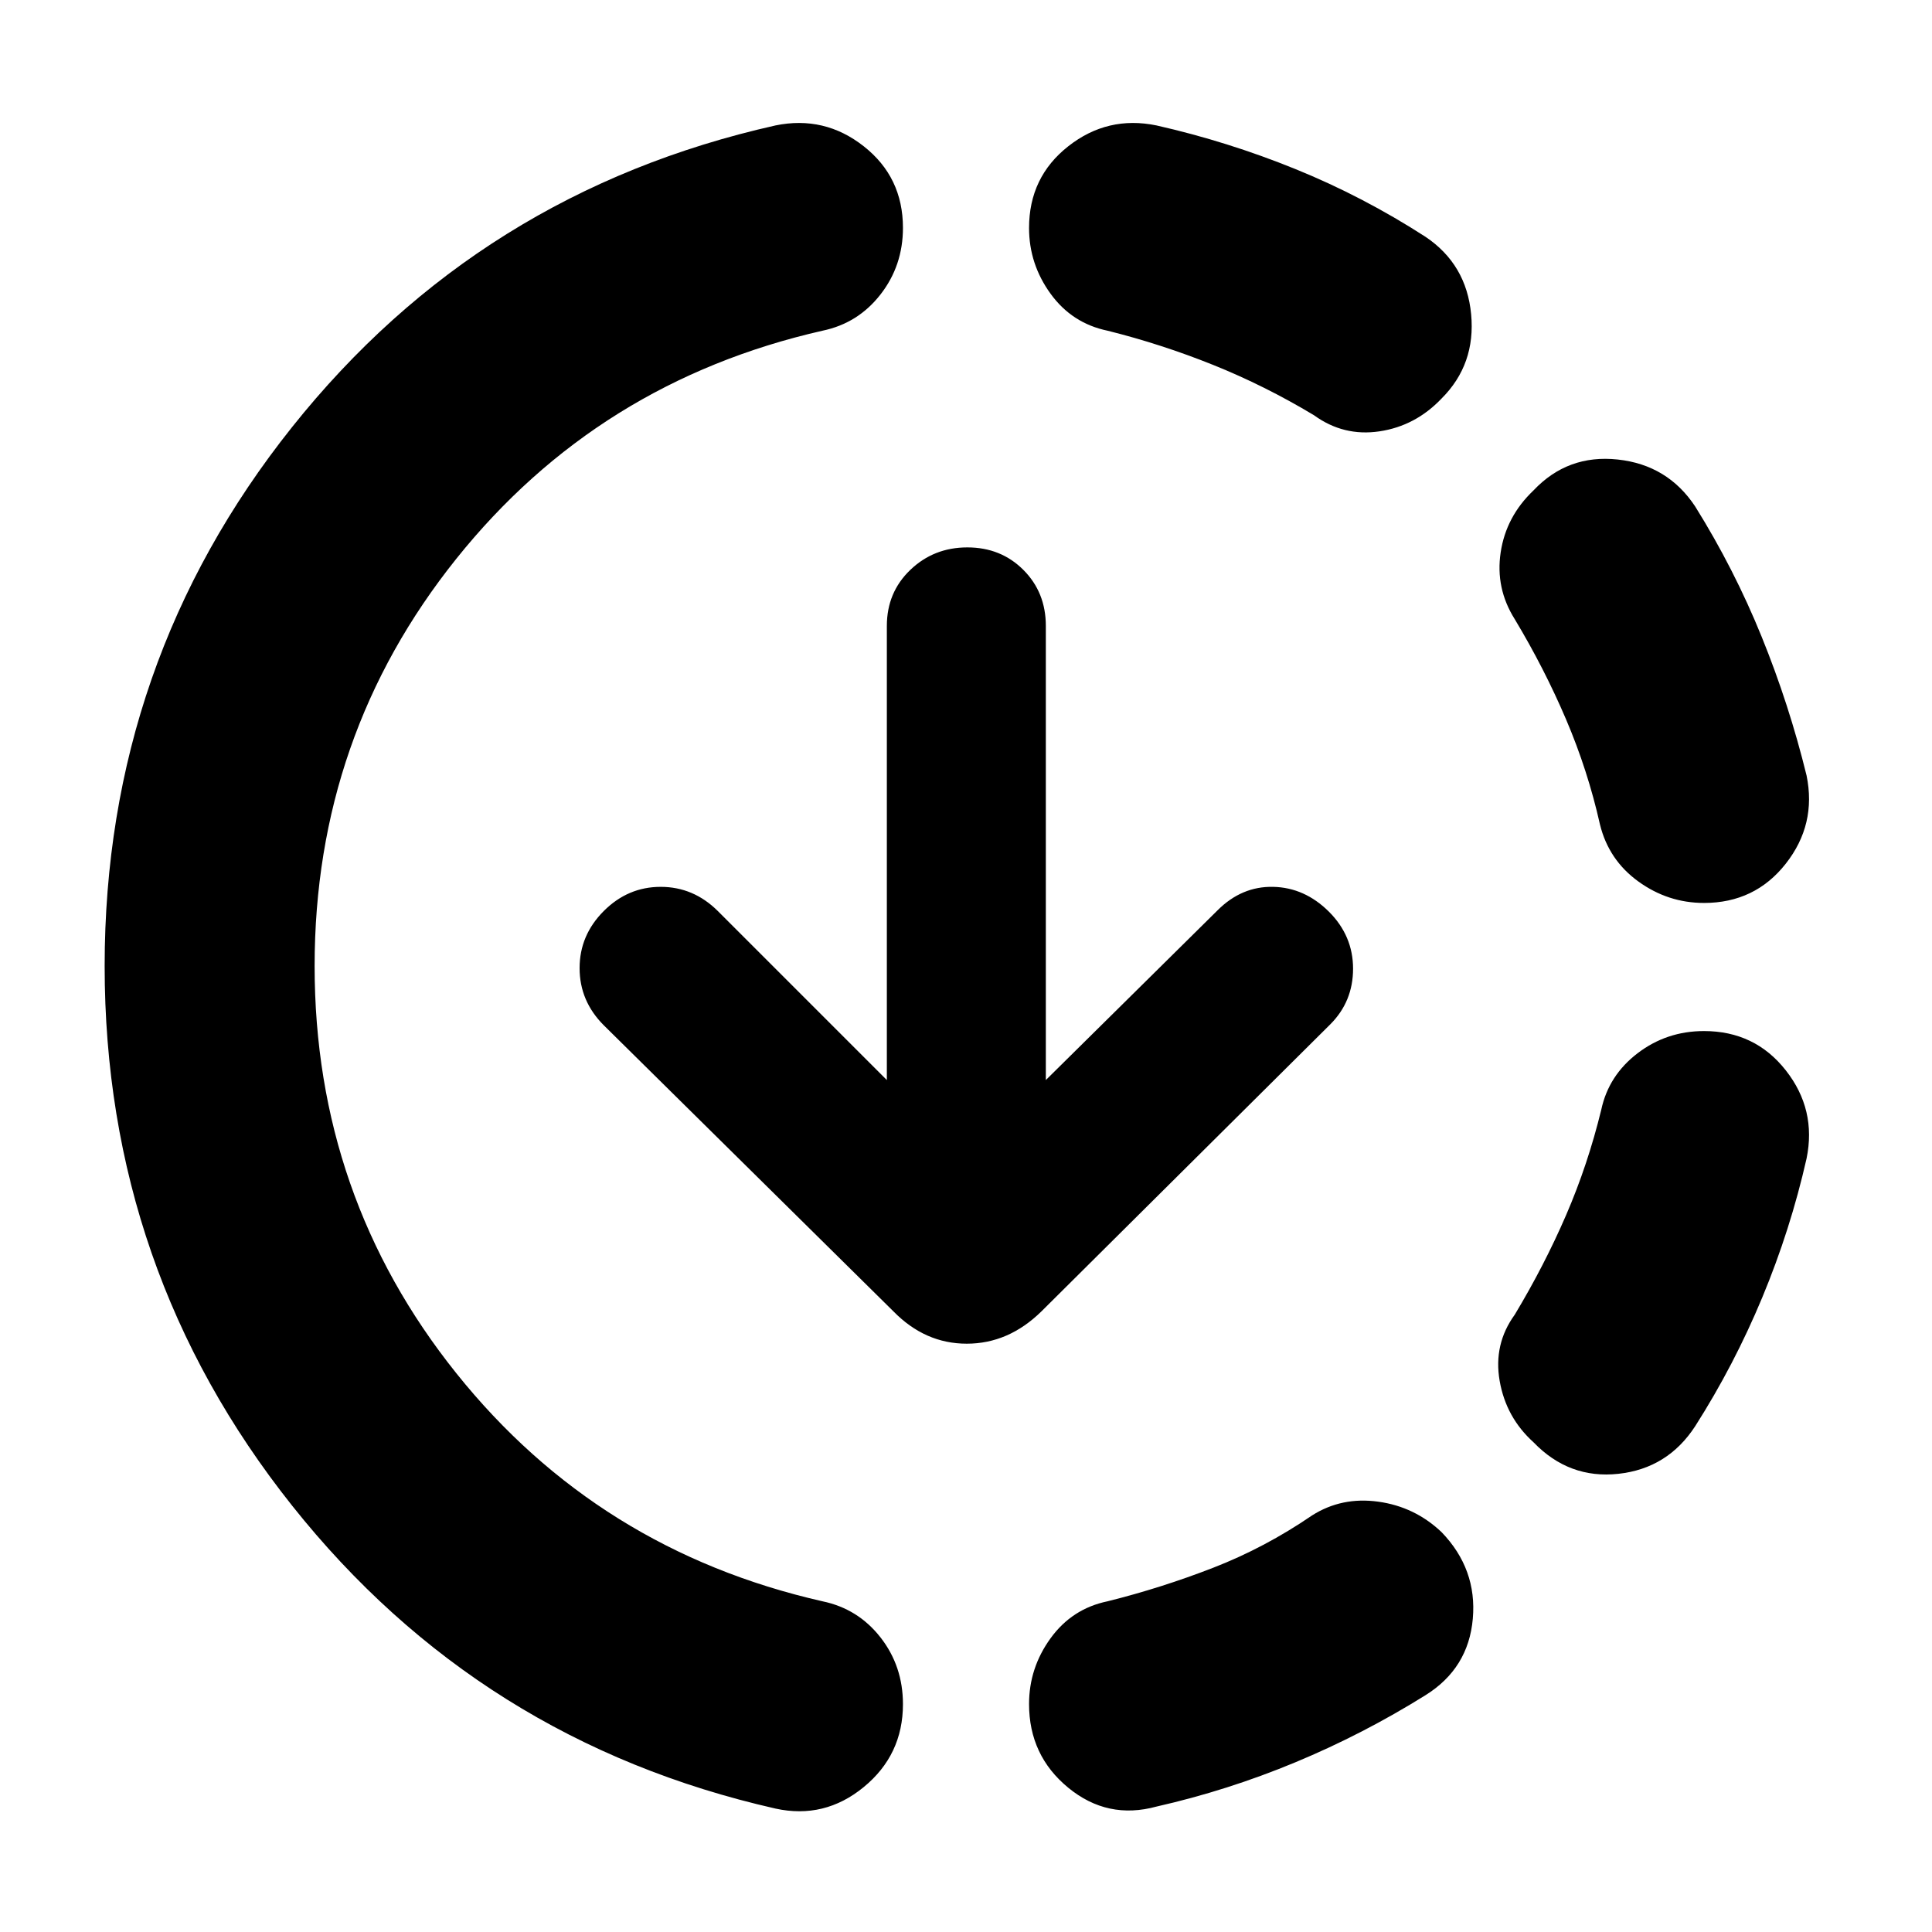 <svg xmlns="http://www.w3.org/2000/svg" height="40" viewBox="0 -960 960 960" width="40"><path d="M385.33-61.33q-147-33.34-240.16-150.5Q52-329 52-480t93.17-267.83q93.16-116.84 240.16-149.84 24.34-5 43.84 10.34 19.5 15.33 19.5 40.54 0 18.79-11.17 33.12-11.17 14.34-28.83 18-111.48 25.36-181.91 113.29-70.43 87.93-70.43 202.38 0 114.45 70.43 202.38 70.43 87.93 181.91 113.29 17.66 3.66 28.83 17.93 11.17 14.27 11.17 33.19 0 25.21-19.5 41.21t-43.84 10.67Zm189.34-1q-24.34 6.66-43.84-9.34-19.5-16-19.5-41.62 0-17.89 10.67-32.63 10.67-14.75 28.37-18.41Q577.11-171 602.84-181q25.74-10 49.13-26 14.7-9.33 32.86-6.83 18.17 2.5 31.5 15.16 17.67 18.34 15.5 43-2.16 24.67-23.5 38-31 19.34-64.66 33.34-33.67 14-69 22Zm187.33-181q-13.67-12.34-16.83-30.53-3.17-18.2 7.5-32.89 14.66-24.38 25.5-49.44 10.83-25.05 17.5-52.45 3.66-17.03 18.07-28.03t32.97-11q25.29 0 40.62 19.5 15.34 19.5 10.34 43.84-8 35.33-22 69-14 33.66-33.34 64-13.66 21-38.16 23.66-24.5 2.67-42.17-15.66Zm84.71-268q-17.89 0-32.63-10.67-14.75-10.67-19.08-28.37-6-26.75-16.83-52.16-10.84-25.4-25.5-49.8-9.67-15.34-7-33.17 2.66-17.83 16.33-30.83 17-18 41.83-15.34 24.84 2.67 38.5 23.34 19.34 31 33 64.66 13.67 33.67 22.34 69 5 24.34-10.34 43.84-15.33 19.5-40.62 19.5ZM652.92-753.67q-24.39-14.66-50.11-25-25.72-10.33-52.45-17-17.69-3.66-28.36-18.41-10.67-14.74-10.67-32.63 0-25.29 19.5-40.62 19.5-15.34 43.84-10.34 35.33 8 69 21.67 33.66 13.67 64.66 33.67 20.34 13.66 22.67 38.5Q733.33-779 716.33-762q-13 13.67-30.86 16.33-17.86 2.67-32.55-8ZM519.67-423.33 605-507.67q12-12 27.63-11.66 15.62.33 27.7 12.33 12 12 12 28.33 0 16.34-11.33 27.67L517.43-308.33q-16.35 16-37.05 16-20.69 0-36.38-16L300-450.56q-12-12.02-12-28.38t12-28.37q12-12.02 28.29-12.02t28.38 12l84 84v-225.63q0-16.71 11.66-27.87Q464-688 480.67-688q16.66 0 27.83 11.17 11.17 11.16 11.17 27.87v225.63Z"/></svg>